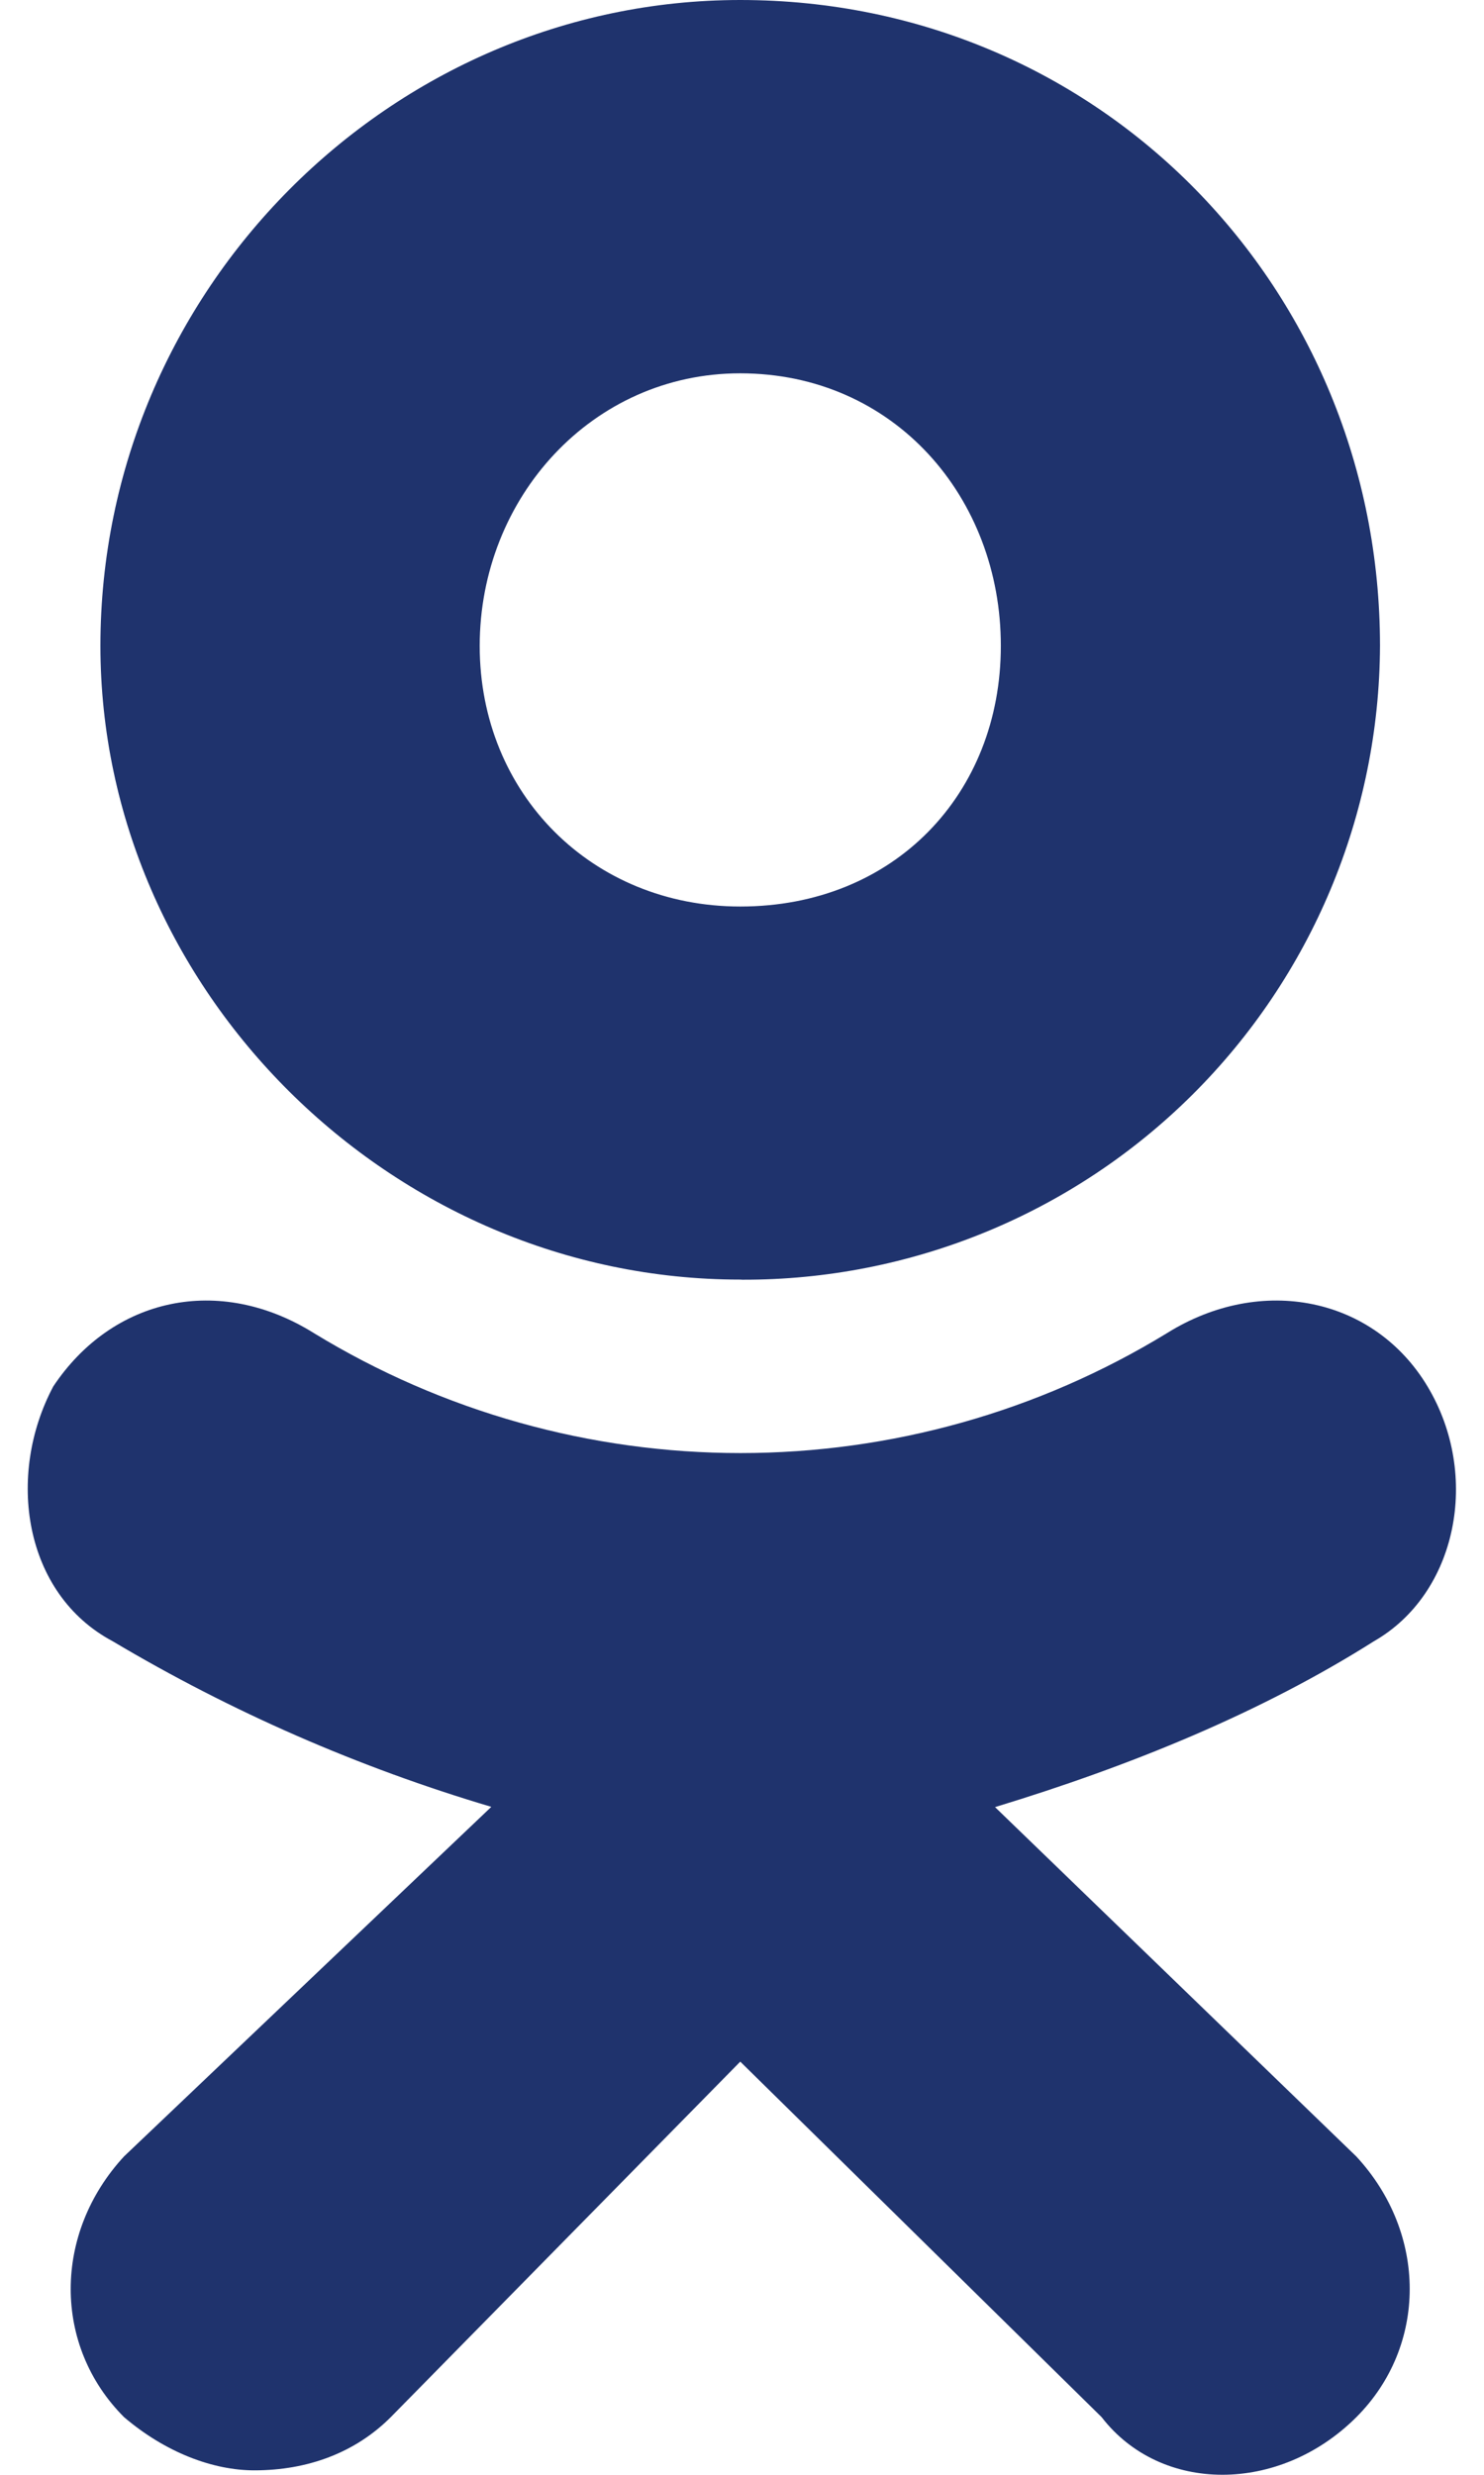 <svg width="12" height="20" viewBox="0 0 12 20" fill="none" xmlns="http://www.w3.org/2000/svg">
<path d="M5.985 10.341C3.16 10.341 0.812 7.995 0.812 5.219C0.812 2.347 3.16 0 5.986 0C8.908 0 11.159 2.346 11.159 5.219C11.154 6.582 10.608 7.887 9.641 8.848C8.674 9.809 7.365 10.346 6.002 10.342L5.985 10.341V10.341ZM5.985 3.017C4.789 3.017 3.879 4.022 3.879 5.22C3.879 6.416 4.789 7.326 5.986 7.326C7.231 7.326 8.093 6.416 8.093 5.22C8.094 4.021 7.231 3.017 5.985 3.017ZM8.045 14.603L10.968 17.428C11.543 18.049 11.543 18.959 10.968 19.534C10.346 20.155 9.387 20.155 8.908 19.534L5.986 16.661L3.16 19.534C2.873 19.821 2.489 19.964 2.057 19.964C1.722 19.964 1.339 19.82 1.003 19.534C0.428 18.959 0.428 18.049 1.003 17.427L3.973 14.602C2.901 14.284 1.872 13.835 0.91 13.263C0.191 12.88 0.048 11.923 0.431 11.204C0.91 10.486 1.772 10.295 2.539 10.774C3.578 11.408 4.771 11.743 5.988 11.743C7.205 11.743 8.398 11.408 9.436 10.774C10.203 10.295 11.112 10.486 11.543 11.204C11.975 11.923 11.782 12.879 11.111 13.263C10.202 13.838 9.148 14.269 8.046 14.604L8.045 14.603V14.603Z" fill="#1F336D"/>
</svg>
